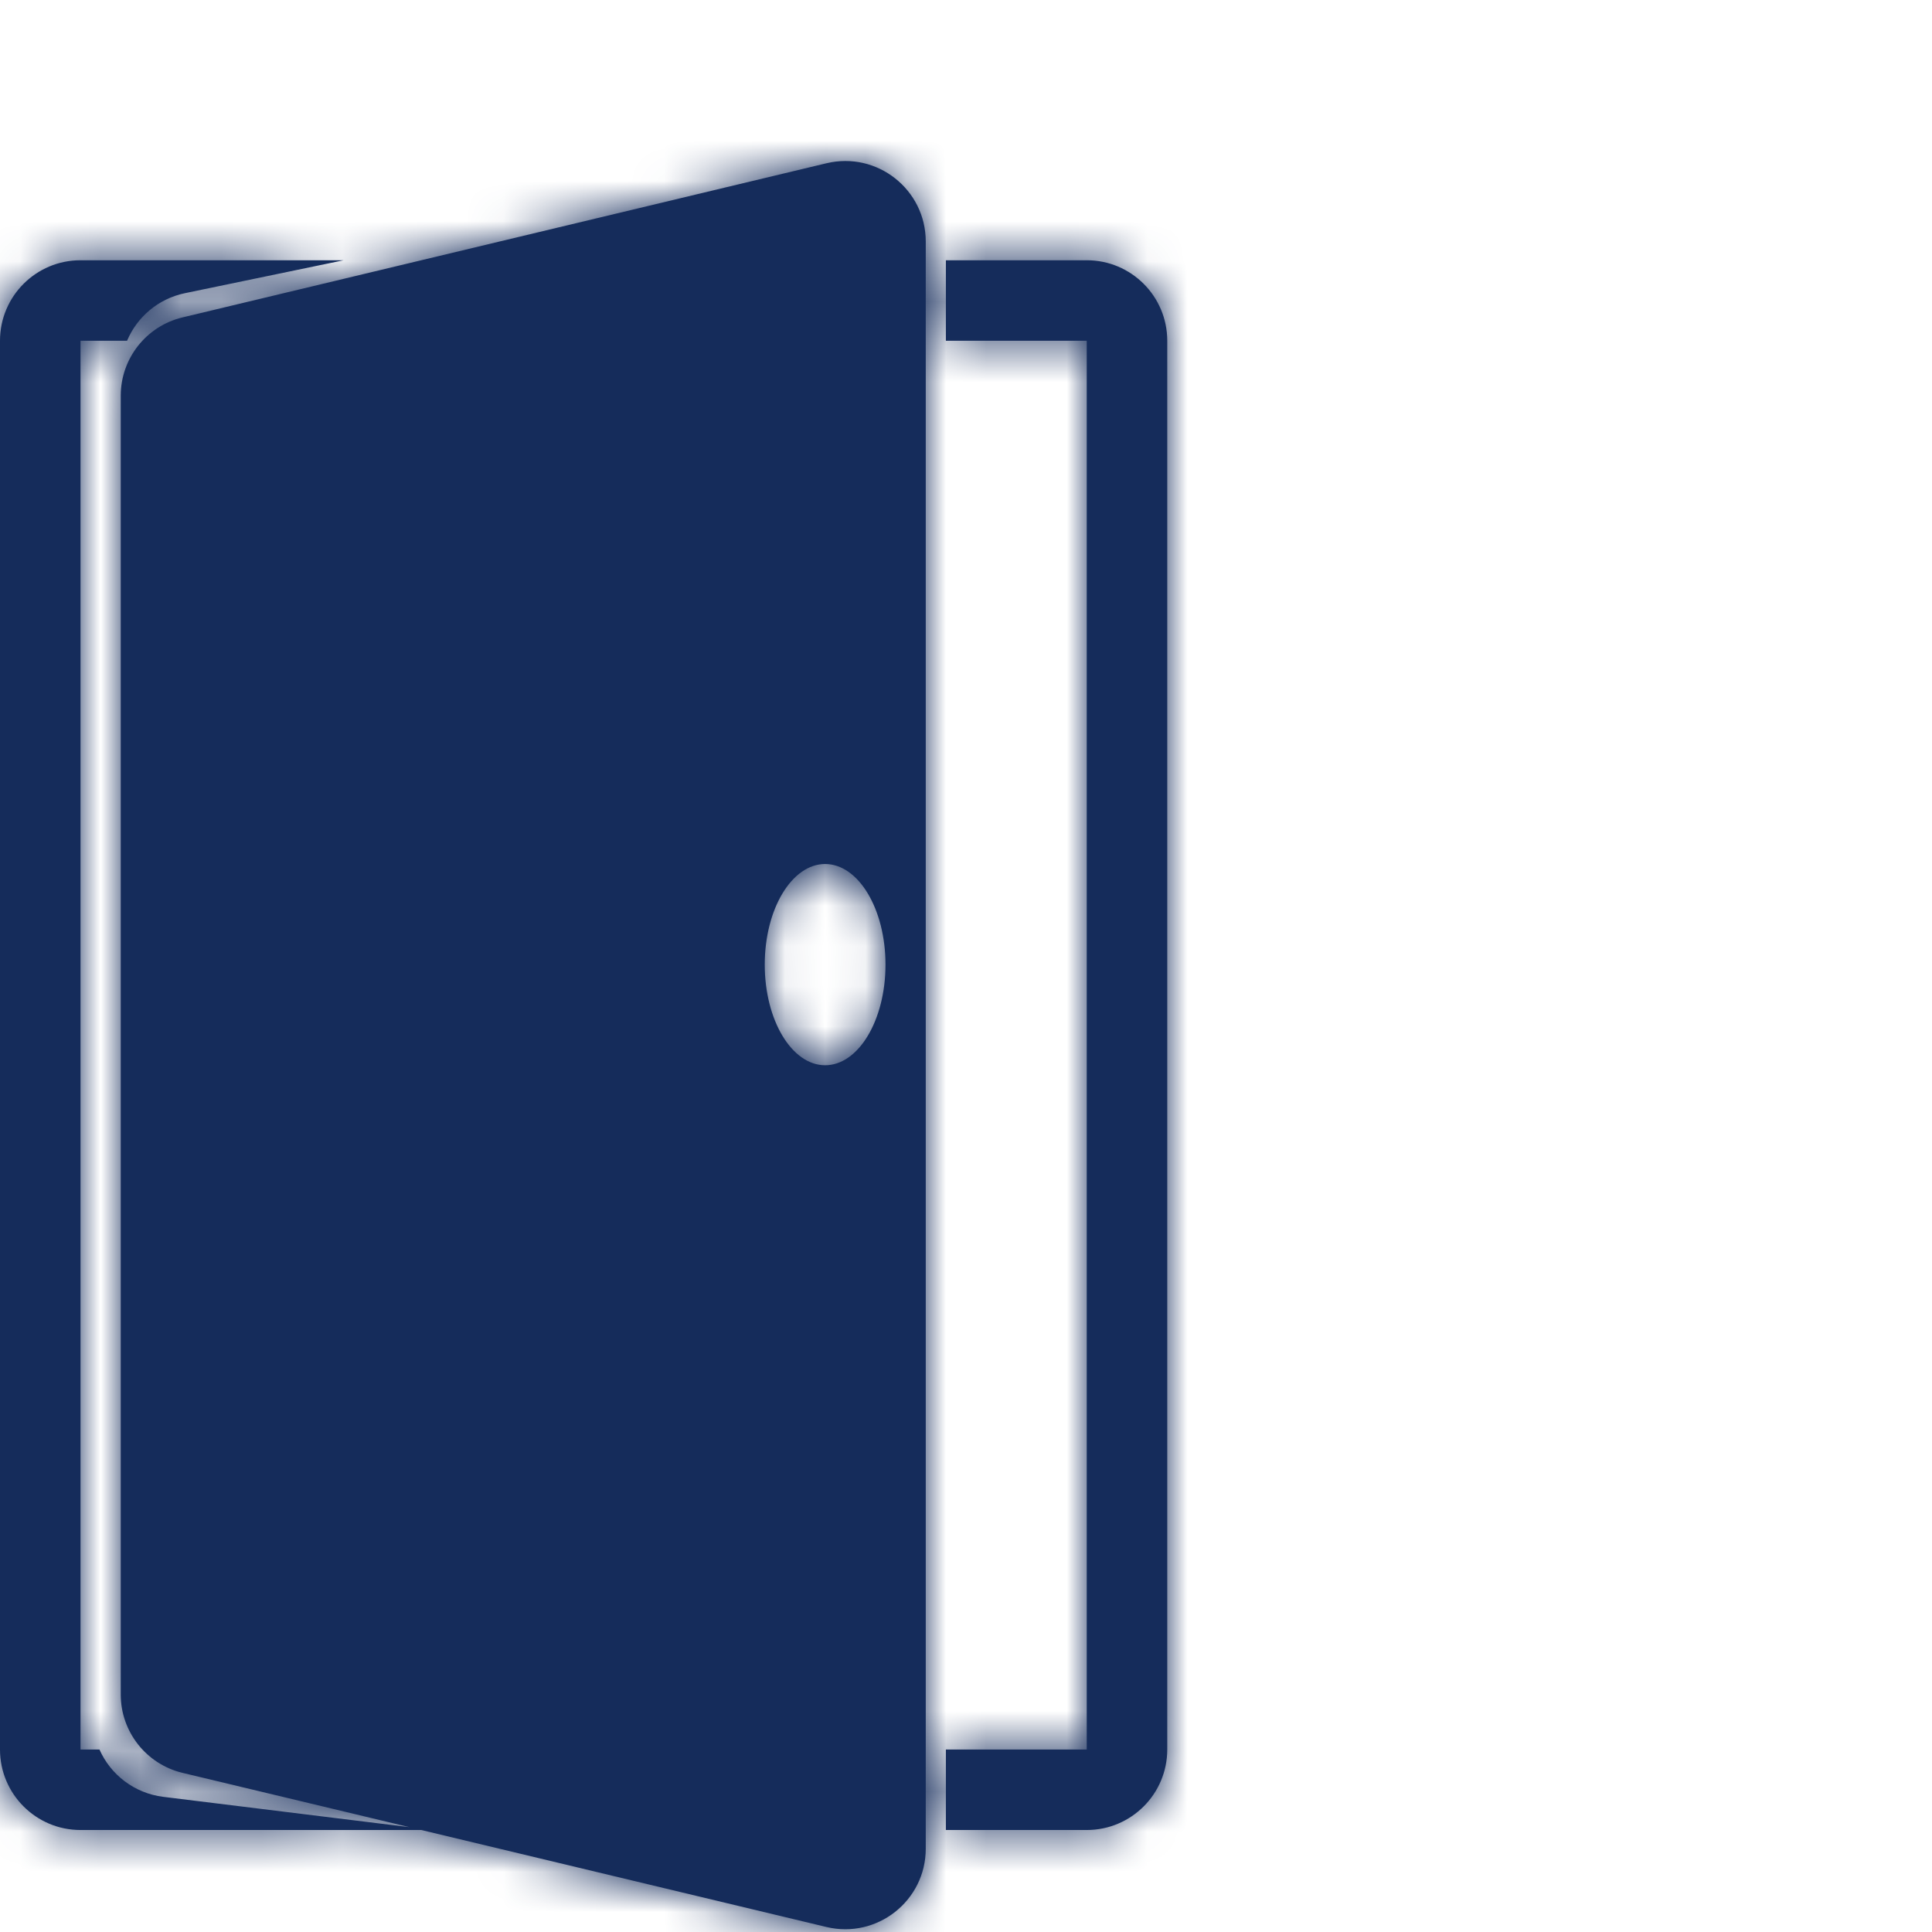 <svg width="48" height="48" viewBox="0 0 48 48" fill="none" xmlns="http://www.w3.org/2000/svg">
<mask id="path-1-inside-1_55_1081" fill="white">
<path fill-rule="evenodd" clip-rule="evenodd" d="M3 9.831C3 8.905 3.635 8.101 4.534 7.886L20.534 4.056C21.792 3.755 23 4.708 23 6.001V45.931C23 47.223 21.792 48.176 20.534 47.876L10.467 45.466H2C0.895 45.466 0 44.57 0 43.466V8.466C0 7.361 0.895 6.466 2 6.466H8.538L4.594 7.284C3.934 7.421 3.406 7.874 3.157 8.466H2L2 43.466H2.471C2.748 44.092 3.338 44.553 4.056 44.642L10.171 45.395L4.534 44.046C3.635 43.83 3 43.026 3 42.101V9.831ZM22 23.966C22 25.346 21.328 26.466 20.5 26.466C19.672 26.466 19 25.346 19 23.966C19 22.585 19.672 21.466 20.5 21.466C21.328 21.466 22 22.585 22 23.966ZM27 45.466H23.5V43.466H27V8.466H23.5V6.466H27C28.105 6.466 29 7.361 29 8.466V43.466C29 44.57 28.105 45.466 27 45.466Z"/>
</mask>
<path fill-rule="evenodd" clip-rule="evenodd" d="M3 9.831C3 8.905 3.635 8.101 4.534 7.886L20.534 4.056C21.792 3.755 23 4.708 23 6.001V45.931C23 47.223 21.792 48.176 20.534 47.876L10.467 45.466H2C0.895 45.466 0 44.57 0 43.466V8.466C0 7.361 0.895 6.466 2 6.466H8.538L4.594 7.284C3.934 7.421 3.406 7.874 3.157 8.466H2L2 43.466H2.471C2.748 44.092 3.338 44.553 4.056 44.642L10.171 45.395L4.534 44.046C3.635 43.83 3 43.026 3 42.101V9.831ZM22 23.966C22 25.346 21.328 26.466 20.5 26.466C19.672 26.466 19 25.346 19 23.966C19 22.585 19.672 21.466 20.5 21.466C21.328 21.466 22 22.585 22 23.966ZM27 45.466H23.5V43.466H27V8.466H23.5V6.466H27C28.105 6.466 29 7.361 29 8.466V43.466C29 44.57 28.105 45.466 27 45.466Z" fill="#152C5B"/>
<path d="M4.534 7.886L4.069 5.941L4.069 5.941L4.534 7.886ZM20.534 4.056L21 6.001L20.534 4.056ZM20.534 47.876L21 45.931H21L20.534 47.876ZM10.467 45.466L10.932 43.521L10.703 43.466H10.467V45.466ZM8.538 6.466L8.945 8.424L8.538 4.466V6.466ZM4.594 7.284L5 9.242L4.594 7.284ZM3.157 8.466V10.466H4.484L5 9.243L3.157 8.466ZM2 8.466V6.466H4.08718e-08L0 8.466H2ZM2 43.466H-7.15256e-07L-7.56128e-07 45.466H2V43.466ZM2.471 43.466L4.299 42.656L3.772 41.466H2.471V43.466ZM4.056 44.642L3.811 46.627H3.811L4.056 44.642ZM10.171 45.395L9.926 47.38L10.636 43.45L10.171 45.395ZM4.534 44.046L4.069 45.991L4.069 45.991L4.534 44.046ZM23.5 45.466H21.5V47.466H23.5V45.466ZM23.5 43.466V41.466H21.5V43.466H23.5ZM27 43.466V45.466H29V43.466H27ZM27 8.466H29V6.466H27V8.466ZM23.5 8.466H21.5V10.466H23.5V8.466ZM23.5 6.466V4.466H21.5V6.466H23.5ZM4.069 5.941C2.269 6.371 1 7.98 1 9.831H5L5 9.831L4.069 5.941ZM20.069 2.111L4.069 5.941L5 9.831L21 6.001L20.069 2.111ZM25 6.001C25 3.415 22.584 1.509 20.069 2.111L21 6.001V6.001H25ZM25 45.931V6.001H21V45.931H25ZM20.069 49.821C22.584 50.422 25 48.516 25 45.931H21H21L20.069 49.821ZM10.001 47.411L20.069 49.821L21 45.931L10.932 43.521L10.001 47.411ZM10.467 43.466H2V47.466H10.467V43.466ZM2 43.466H2H-2C-2 45.675 -0.209 47.466 2 47.466V43.466ZM2 43.466V8.466H-2V43.466H2ZM2 8.466V8.466V4.466C-0.209 4.466 -2 6.257 -2 8.466H2ZM2 8.466H8.538V4.466H2V8.466ZM8.132 4.507L4.188 5.326L5 9.242L8.945 8.424L8.132 4.507ZM4.188 5.326C2.866 5.6 1.812 6.508 1.314 7.688L5 9.243L5 9.242L4.188 5.326ZM3.157 6.466H2V10.466H3.157V6.466ZM0 8.466L-7.15256e-07 43.466H4L4 8.466L0 8.466ZM2 45.466H2.471V41.466H2V45.466ZM0.642 44.276C1.195 45.524 2.374 46.45 3.811 46.627L4.3 42.657C4.298 42.656 4.298 42.656 4.299 42.657C4.3 42.657 4.301 42.657 4.301 42.657C4.301 42.657 4.3 42.657 4.3 42.656C4.299 42.656 4.299 42.655 4.299 42.656L0.642 44.276ZM3.811 46.627L9.926 47.38L10.415 43.41L4.3 42.657L3.811 46.627ZM4.069 45.991L9.705 47.34L10.636 43.45L5 42.101L4.069 45.991ZM1 42.101C1 43.951 2.269 45.56 4.069 45.991L5 42.101H5H1ZM1 9.831V42.101H5V9.831H1ZM20.5 28.466C21.893 28.466 22.812 27.535 23.276 26.762C23.763 25.95 24 24.956 24 23.966H20C20 24.356 19.901 24.612 19.846 24.704C19.82 24.747 19.836 24.702 19.931 24.635C20.038 24.559 20.236 24.466 20.5 24.466V28.466ZM17 23.966C17 24.956 17.237 25.95 17.724 26.762C18.188 27.535 19.107 28.466 20.5 28.466V24.466C20.764 24.466 20.962 24.559 21.069 24.635C21.164 24.702 21.18 24.747 21.154 24.704C21.099 24.612 21 24.356 21 23.966H17ZM20.5 19.466C19.107 19.466 18.188 20.396 17.724 21.169C17.237 21.982 17 22.975 17 23.966H21C21 23.576 21.099 23.319 21.154 23.227C21.18 23.184 21.164 23.23 21.069 23.297C20.962 23.372 20.764 23.466 20.5 23.466V19.466ZM24 23.966C24 22.975 23.763 21.982 23.276 21.169C22.812 20.396 21.893 19.466 20.5 19.466V23.466C20.236 23.466 20.038 23.372 19.931 23.297C19.836 23.23 19.82 23.184 19.846 23.227C19.901 23.319 20 23.576 20 23.966H24ZM23.5 47.466H27V43.466H23.5V47.466ZM21.5 43.466V45.466H25.5V43.466H21.5ZM27 41.466H23.5V45.466H27V41.466ZM25 8.466V43.466H29V8.466H25ZM23.5 10.466H27V6.466H23.5V10.466ZM21.5 6.466V8.466H25.5V6.466H21.5ZM27 4.466H23.5V8.466H27V4.466ZM31 8.466C31 6.257 29.209 4.466 27 4.466V8.466V8.466H31ZM31 43.466V8.466H27V43.466H31ZM27 47.466C29.209 47.466 31 45.675 31 43.466H27V47.466Z" fill="#152C5B" mask="url(#path-1-inside-1_55_1081)"/>
</svg>
